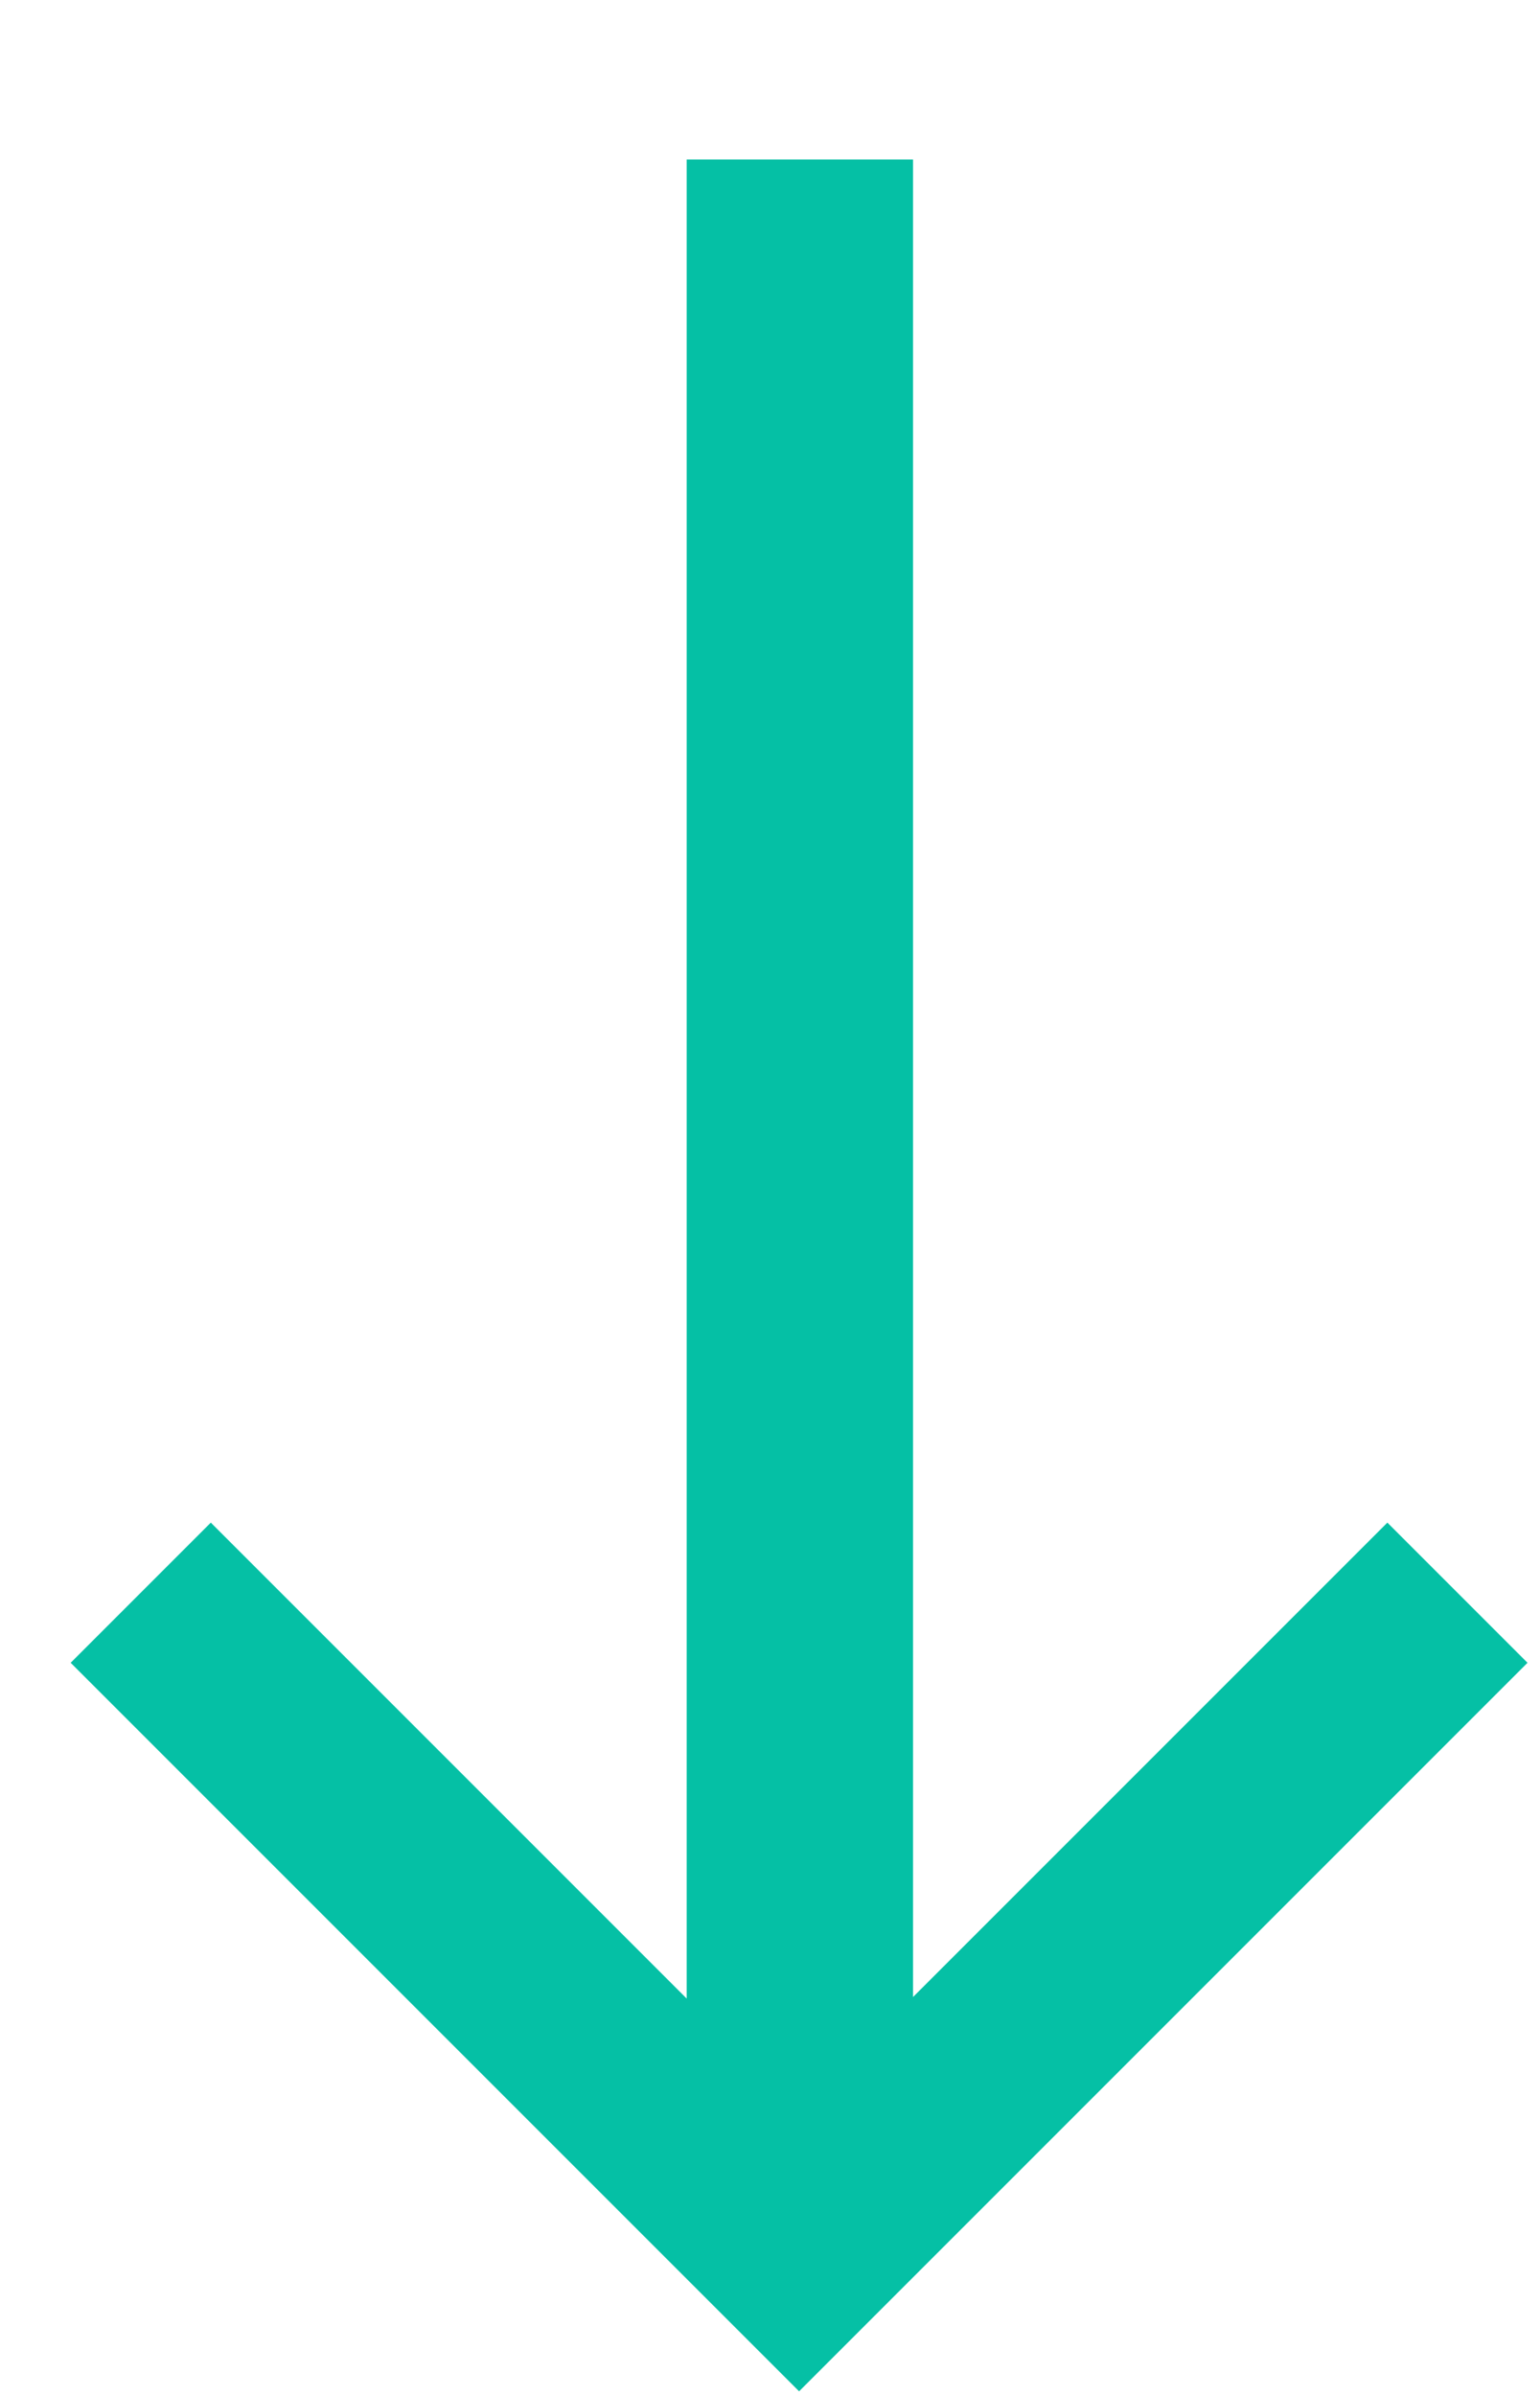 <svg width="9" height="14" viewBox="0 0 9 14" fill="none" xmlns="http://www.w3.org/2000/svg">
<path d="M4.013 11.678L1.232 8.897L0.413 9.716L4.67 13.973L8.927 9.716L8.108 8.897L5.336 11.669L5.336 0.932H4.013L4.013 11.678Z" fill="#05C0A5"/>
</svg>
